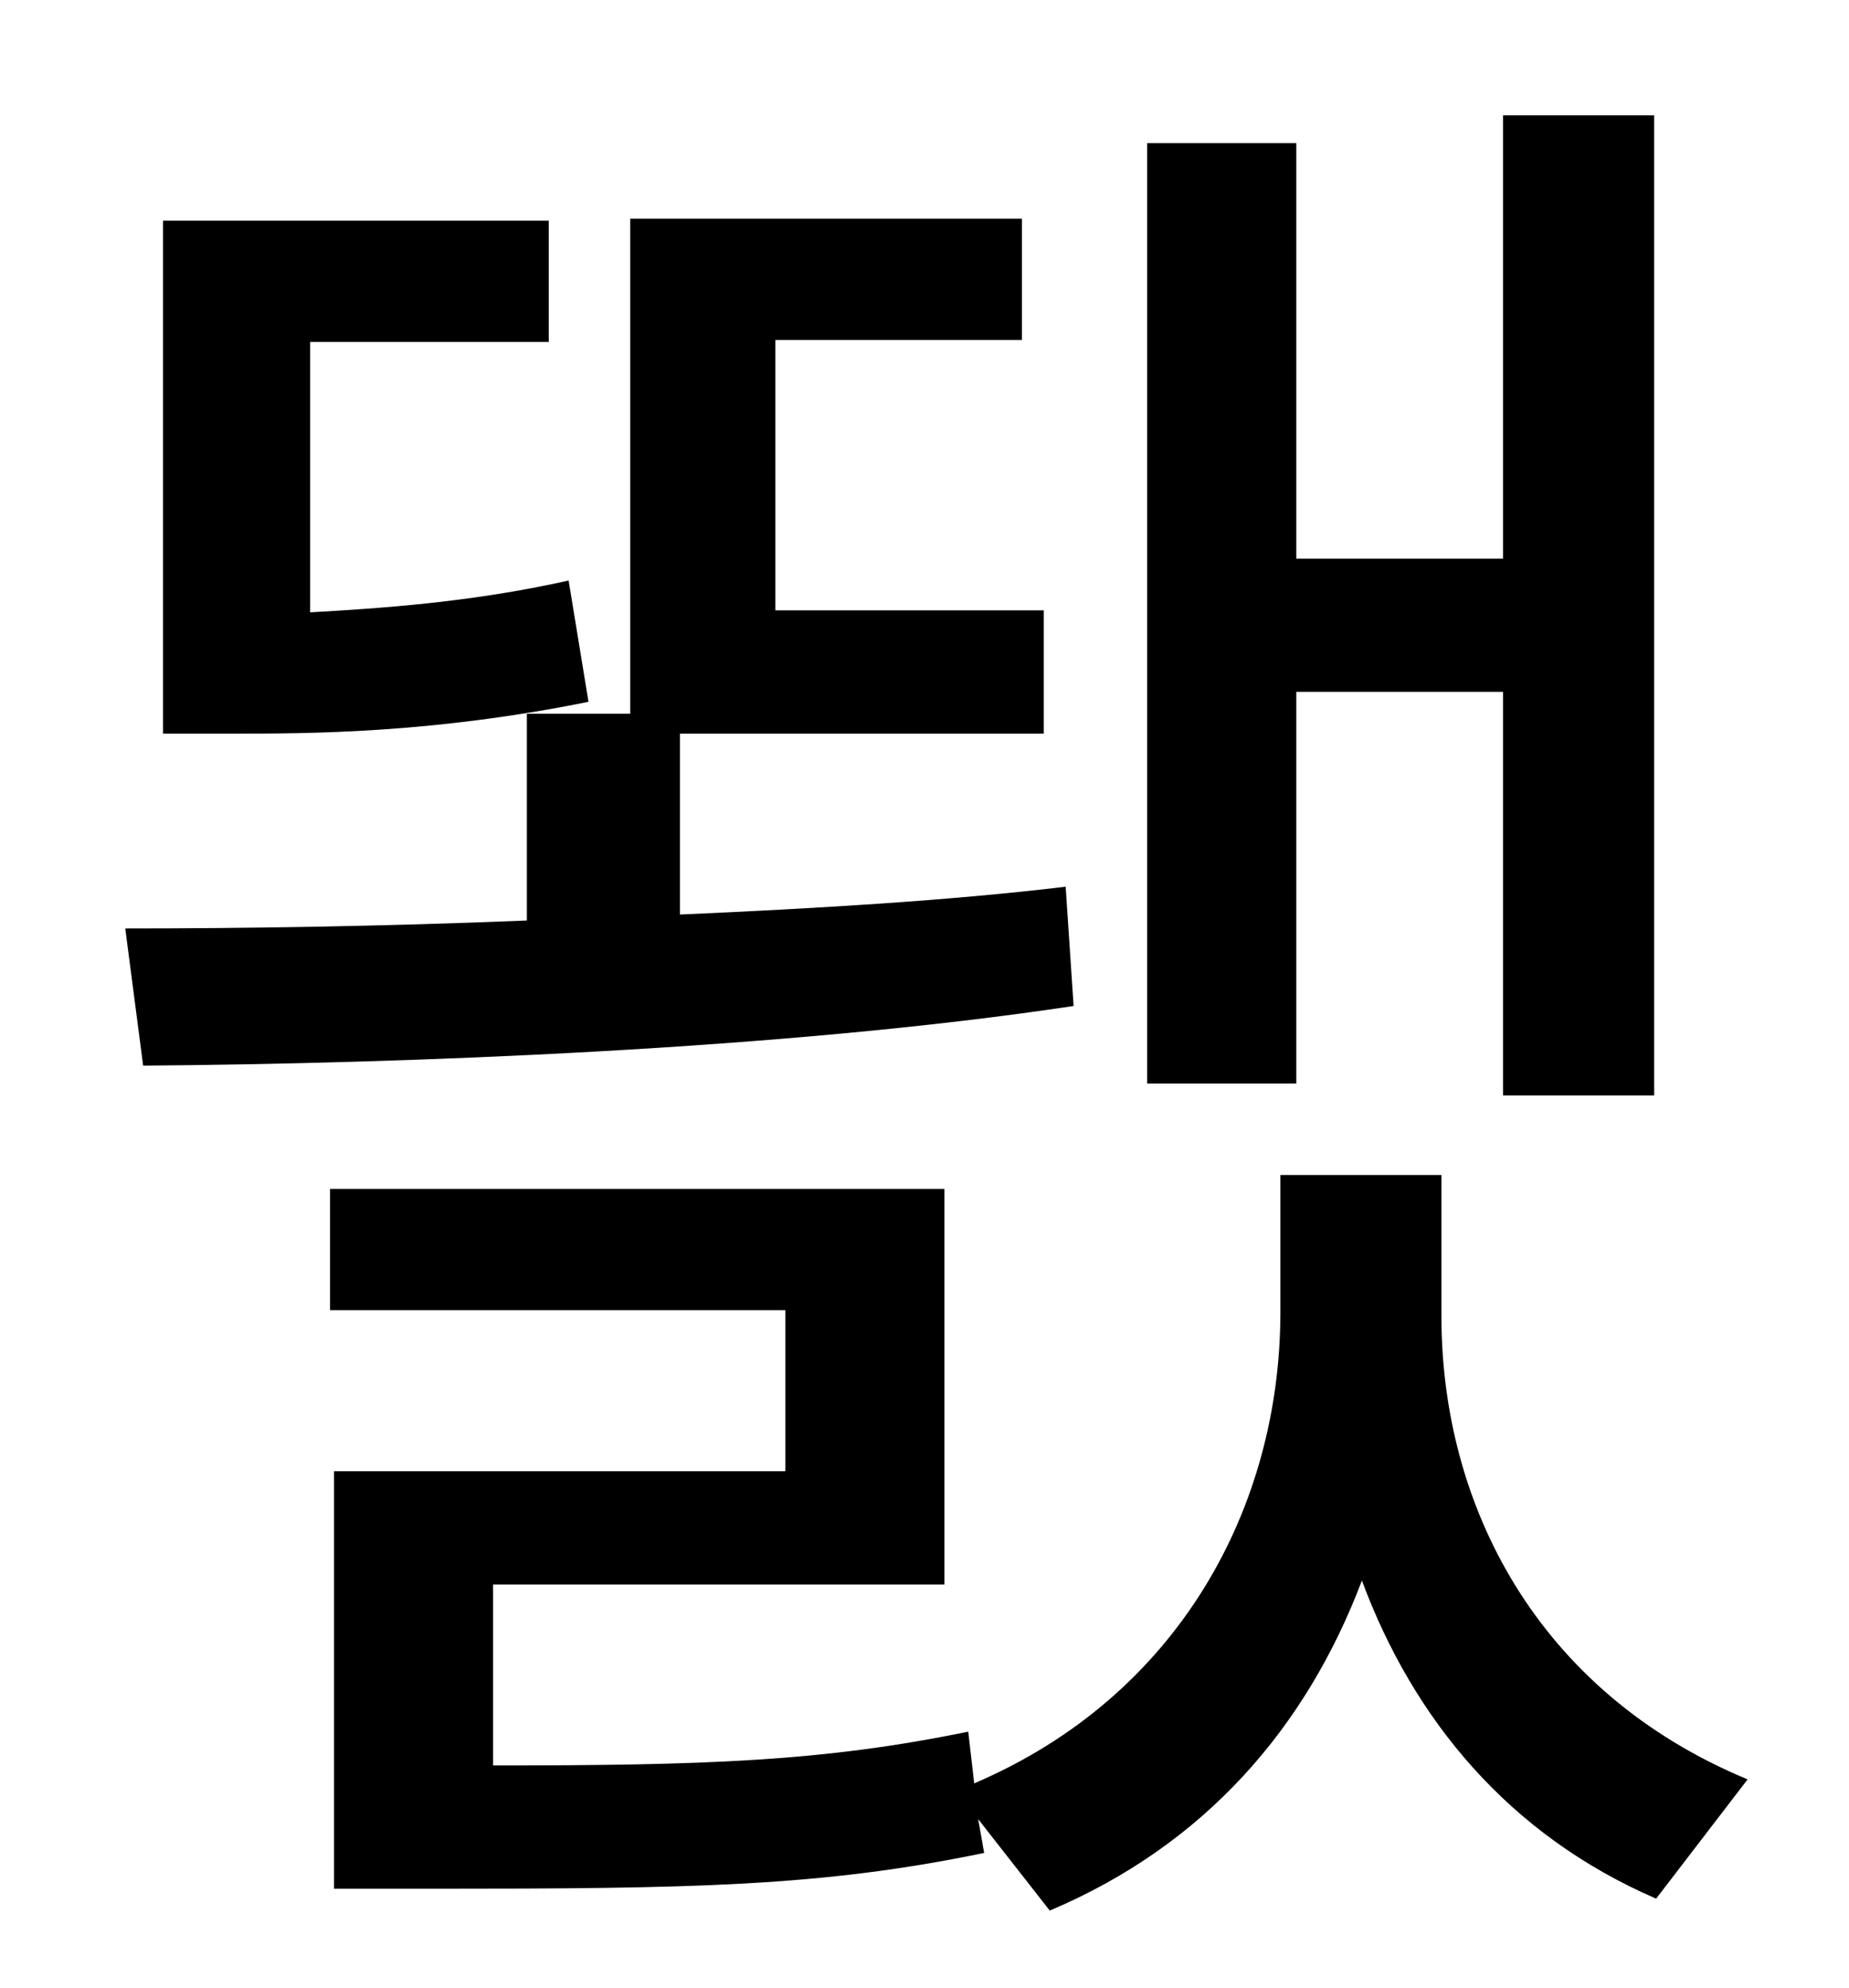 <?xml version="1.0" standalone="no"?>
<!DOCTYPE svg PUBLIC "-//W3C//DTD SVG 1.1//EN" "http://www.w3.org/Graphics/SVG/1.1/DTD/svg11.dtd" >
<svg xmlns="http://www.w3.org/2000/svg" xmlns:xlink="http://www.w3.org/1999/xlink" version="1.1" viewBox="-10 0 930 1000">
   <path fill="currentColor"
d="M642 348v197h-75v-473h75v209h104v-223h76v493h-76v-203h-104zM276 292l10 61c-79 16 -141 16 -178 16h-36v-258h194v61h-120v136c35 -2 81 -5 130 -16zM526 446l4 60c-146 22 -337 29 -468 30l-9 -69c58 0 129 -1 202 -4v-104h52v-249h197v61h-124v136h135v62h-183v91
c68 -3 136 -7 194 -14zM715 591v71c0 95 48 189 154 233l-46 60c-74 -32 -122 -90 -148 -160c-28 74 -79 133 -157 166l-36 -46l3 17c-82 17 -147 18 -278 18h-49v-210h227v-81h-229v-61h309v199h-227v91c107 0 166 -2 239 -17l3 26c103 -44 154 -139 154 -237v-69h81z" />
</svg>

